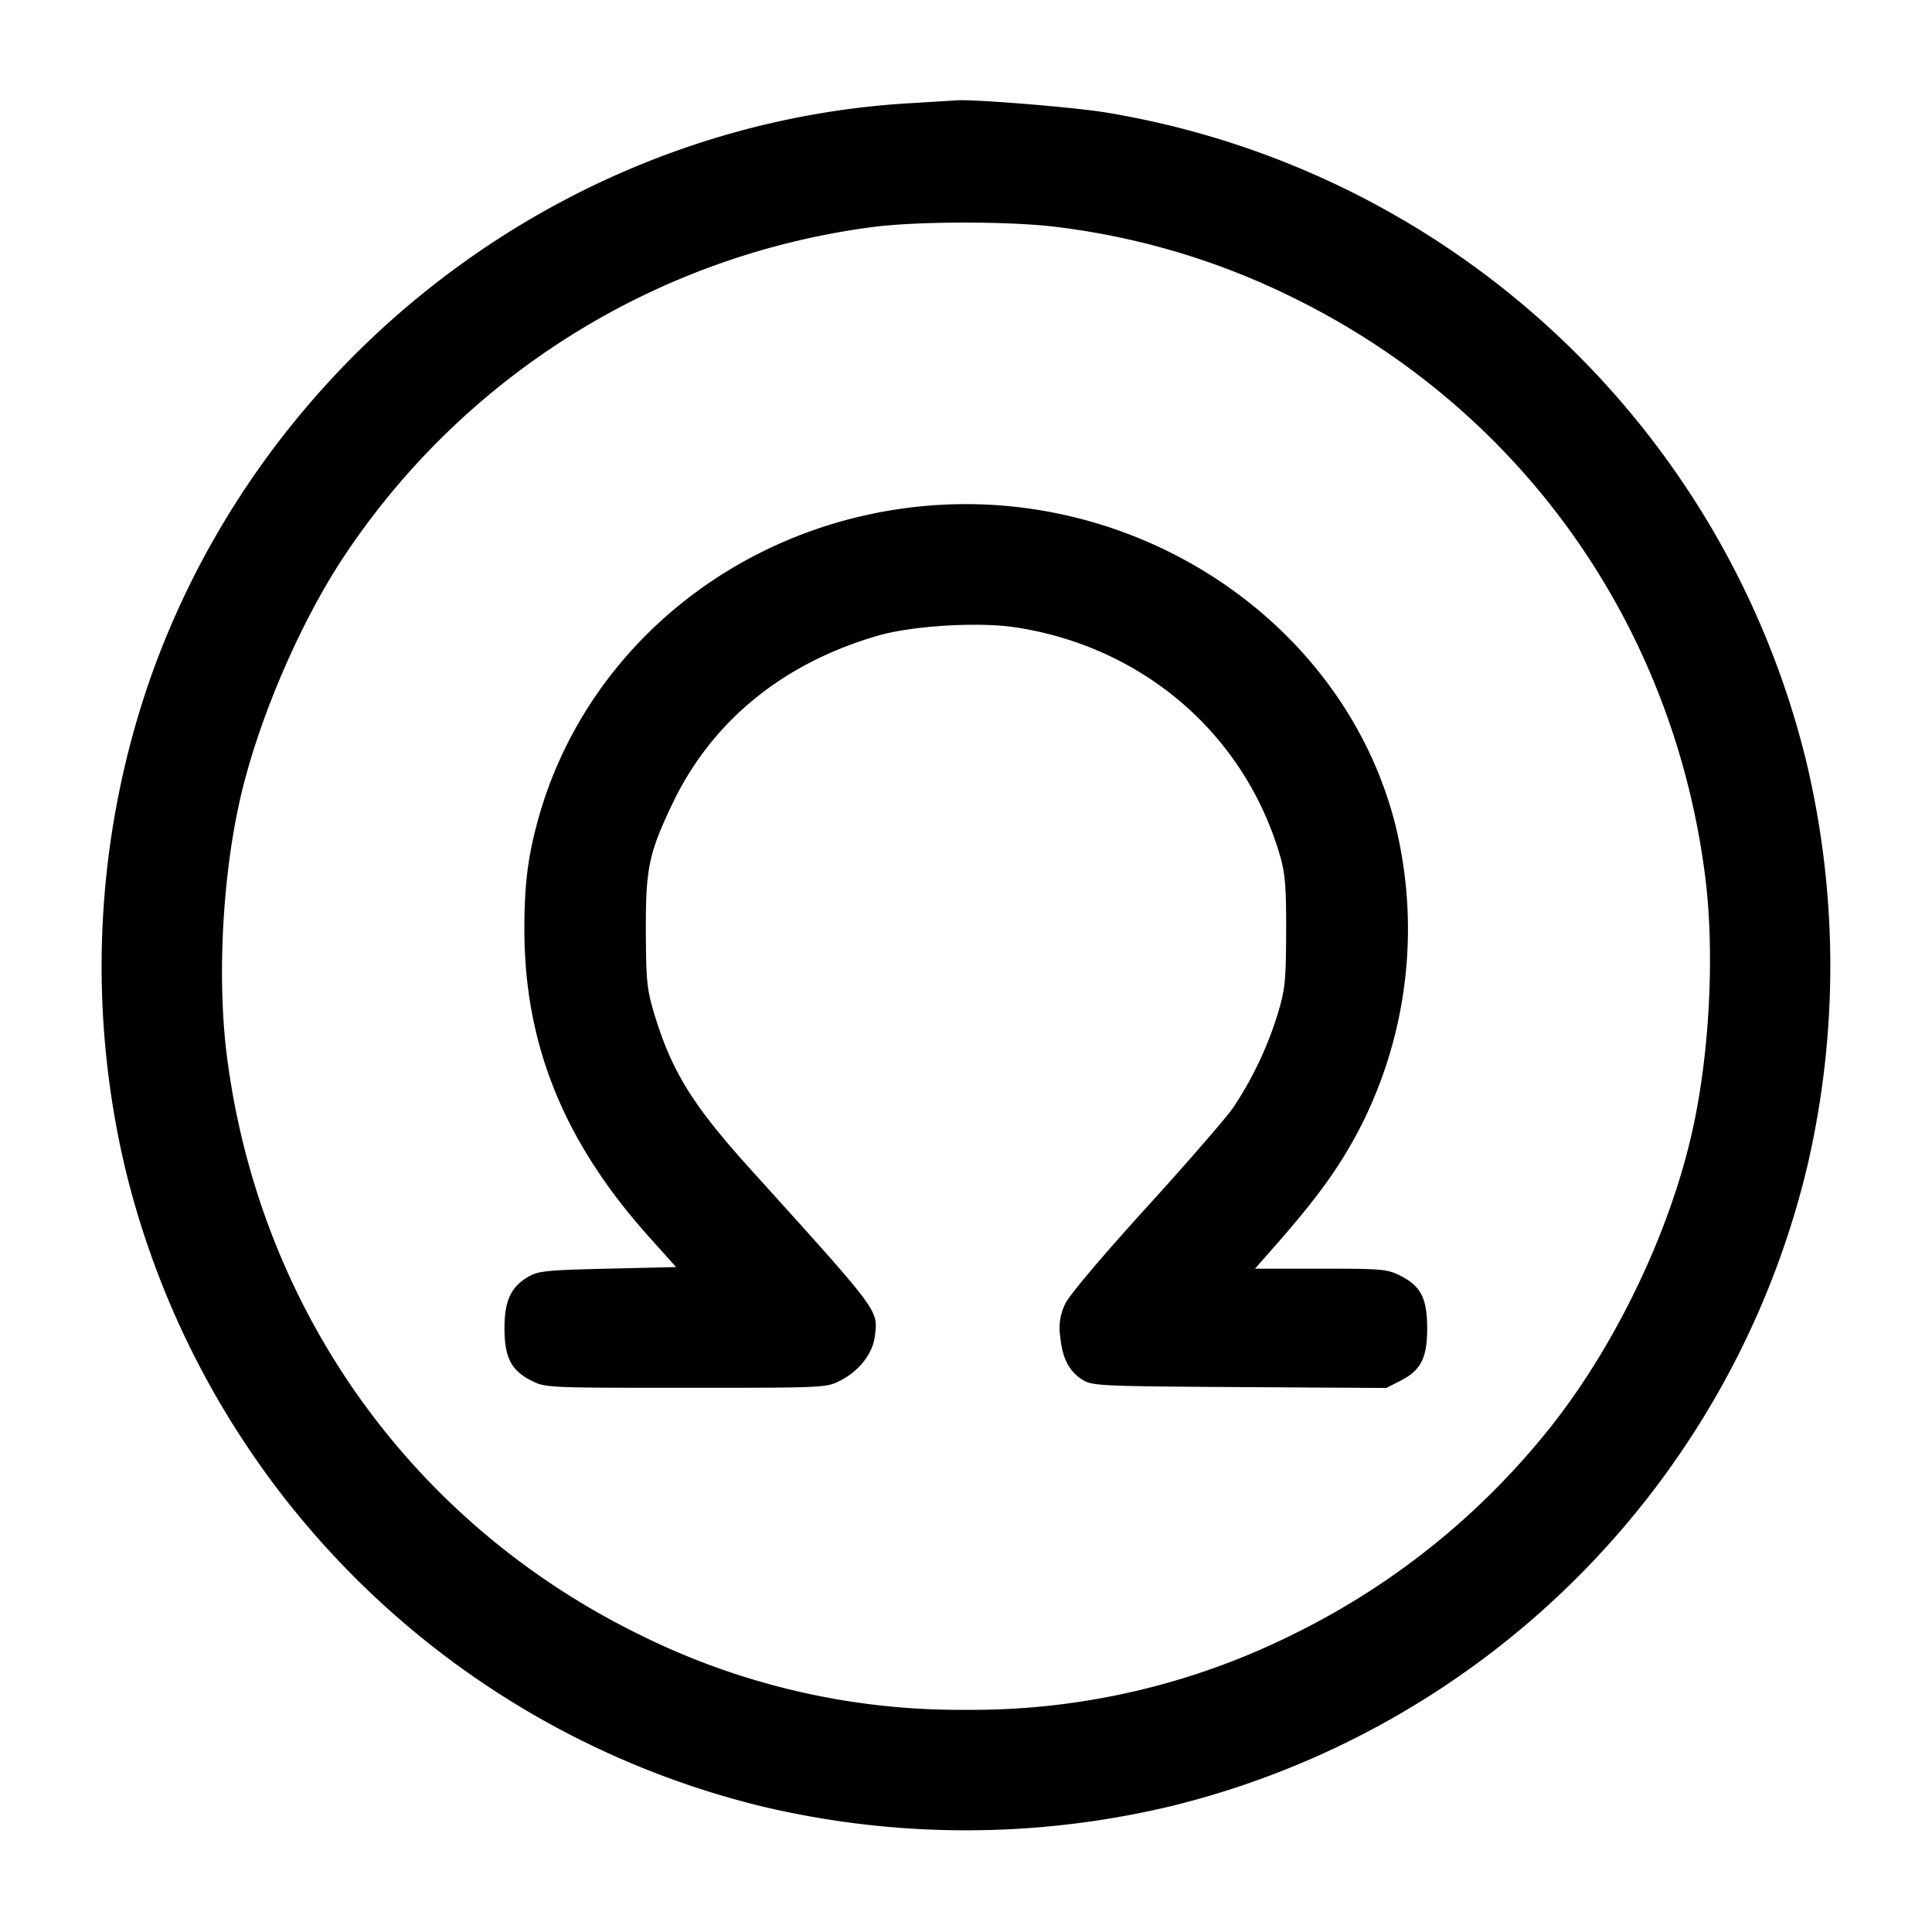 <svg width="24" height="24" fill="none" xmlns="http://www.w3.org/2000/svg"><path d="M11.32 1.281c-4.279.244-8.068 3.128-9.477 7.216a10.886 10.886 0 0 0-.279 6.053 10.76 10.76 0 0 0 7.886 7.886 10.96 10.96 0 0 0 5.1 0 10.76 10.76 0 0 0 7.886-7.886 10.96 10.96 0 0 0 0-5.1 10.758 10.758 0 0 0-8.694-8.052c-.408-.067-1.668-.169-1.862-.151l-.56.034m1.826 1.541a9.086 9.086 0 0 1 2.914.874c2.817 1.383 4.708 4.026 5.118 7.158.123.932.066 2.172-.144 3.144-.289 1.345-1.031 2.857-1.913 3.902a9.31 9.31 0 0 1-3.061 2.404 8.94 8.94 0 0 1-4.06.936 8.93 8.93 0 0 1-4.06-.936c-2.817-1.383-4.708-4.026-5.118-7.158-.123-.932-.066-2.172.144-3.144.211-.982.737-2.227 1.302-3.082a9.335 9.335 0 0 1 6.552-4.097c.56-.077 1.749-.077 2.326-.001M11.54 6.281c-2.328.19-4.271 1.757-4.861 3.919-.124.455-.166.806-.165 1.36.004 1.422.493 2.626 1.544 3.8l.341.38-.85.02c-.76.018-.863.028-.988.101-.215.127-.294.299-.294.639 0 .362.082.523.332.65.176.089.193.09 1.921.09 1.729 0 1.744-.001 1.919-.09.237-.121.405-.339.43-.558.036-.325.072-.277-1.55-2.072-.713-.79-.971-1.205-1.186-1.908-.097-.32-.107-.414-.11-1.032-.003-.784.034-.97.32-1.575.488-1.035 1.368-1.76 2.557-2.107.431-.126 1.262-.176 1.728-.103 1.587.248 2.839 1.336 3.276 2.845.061.211.075.388.073.94-.003.62-.012.711-.11 1.032a4.482 4.482 0 0 1-.548 1.148c-.083.121-.567.679-1.077 1.24-.557.612-.96 1.091-1.01 1.197a.676.676 0 0 0-.061.407c.024.27.112.436.284.541.117.07.244.076 1.945.086l1.82.011.179-.091c.252-.128.33-.282.33-.651 0-.369-.078-.523-.328-.65-.167-.085-.227-.09-.995-.09h-.816l.185-.21c.607-.686.891-1.082 1.162-1.624a5.422 5.422 0 0 0 .395-3.686c-.629-2.472-3.124-4.176-5.792-3.959" fill-rule="evenodd" fill="#000"/></svg>
